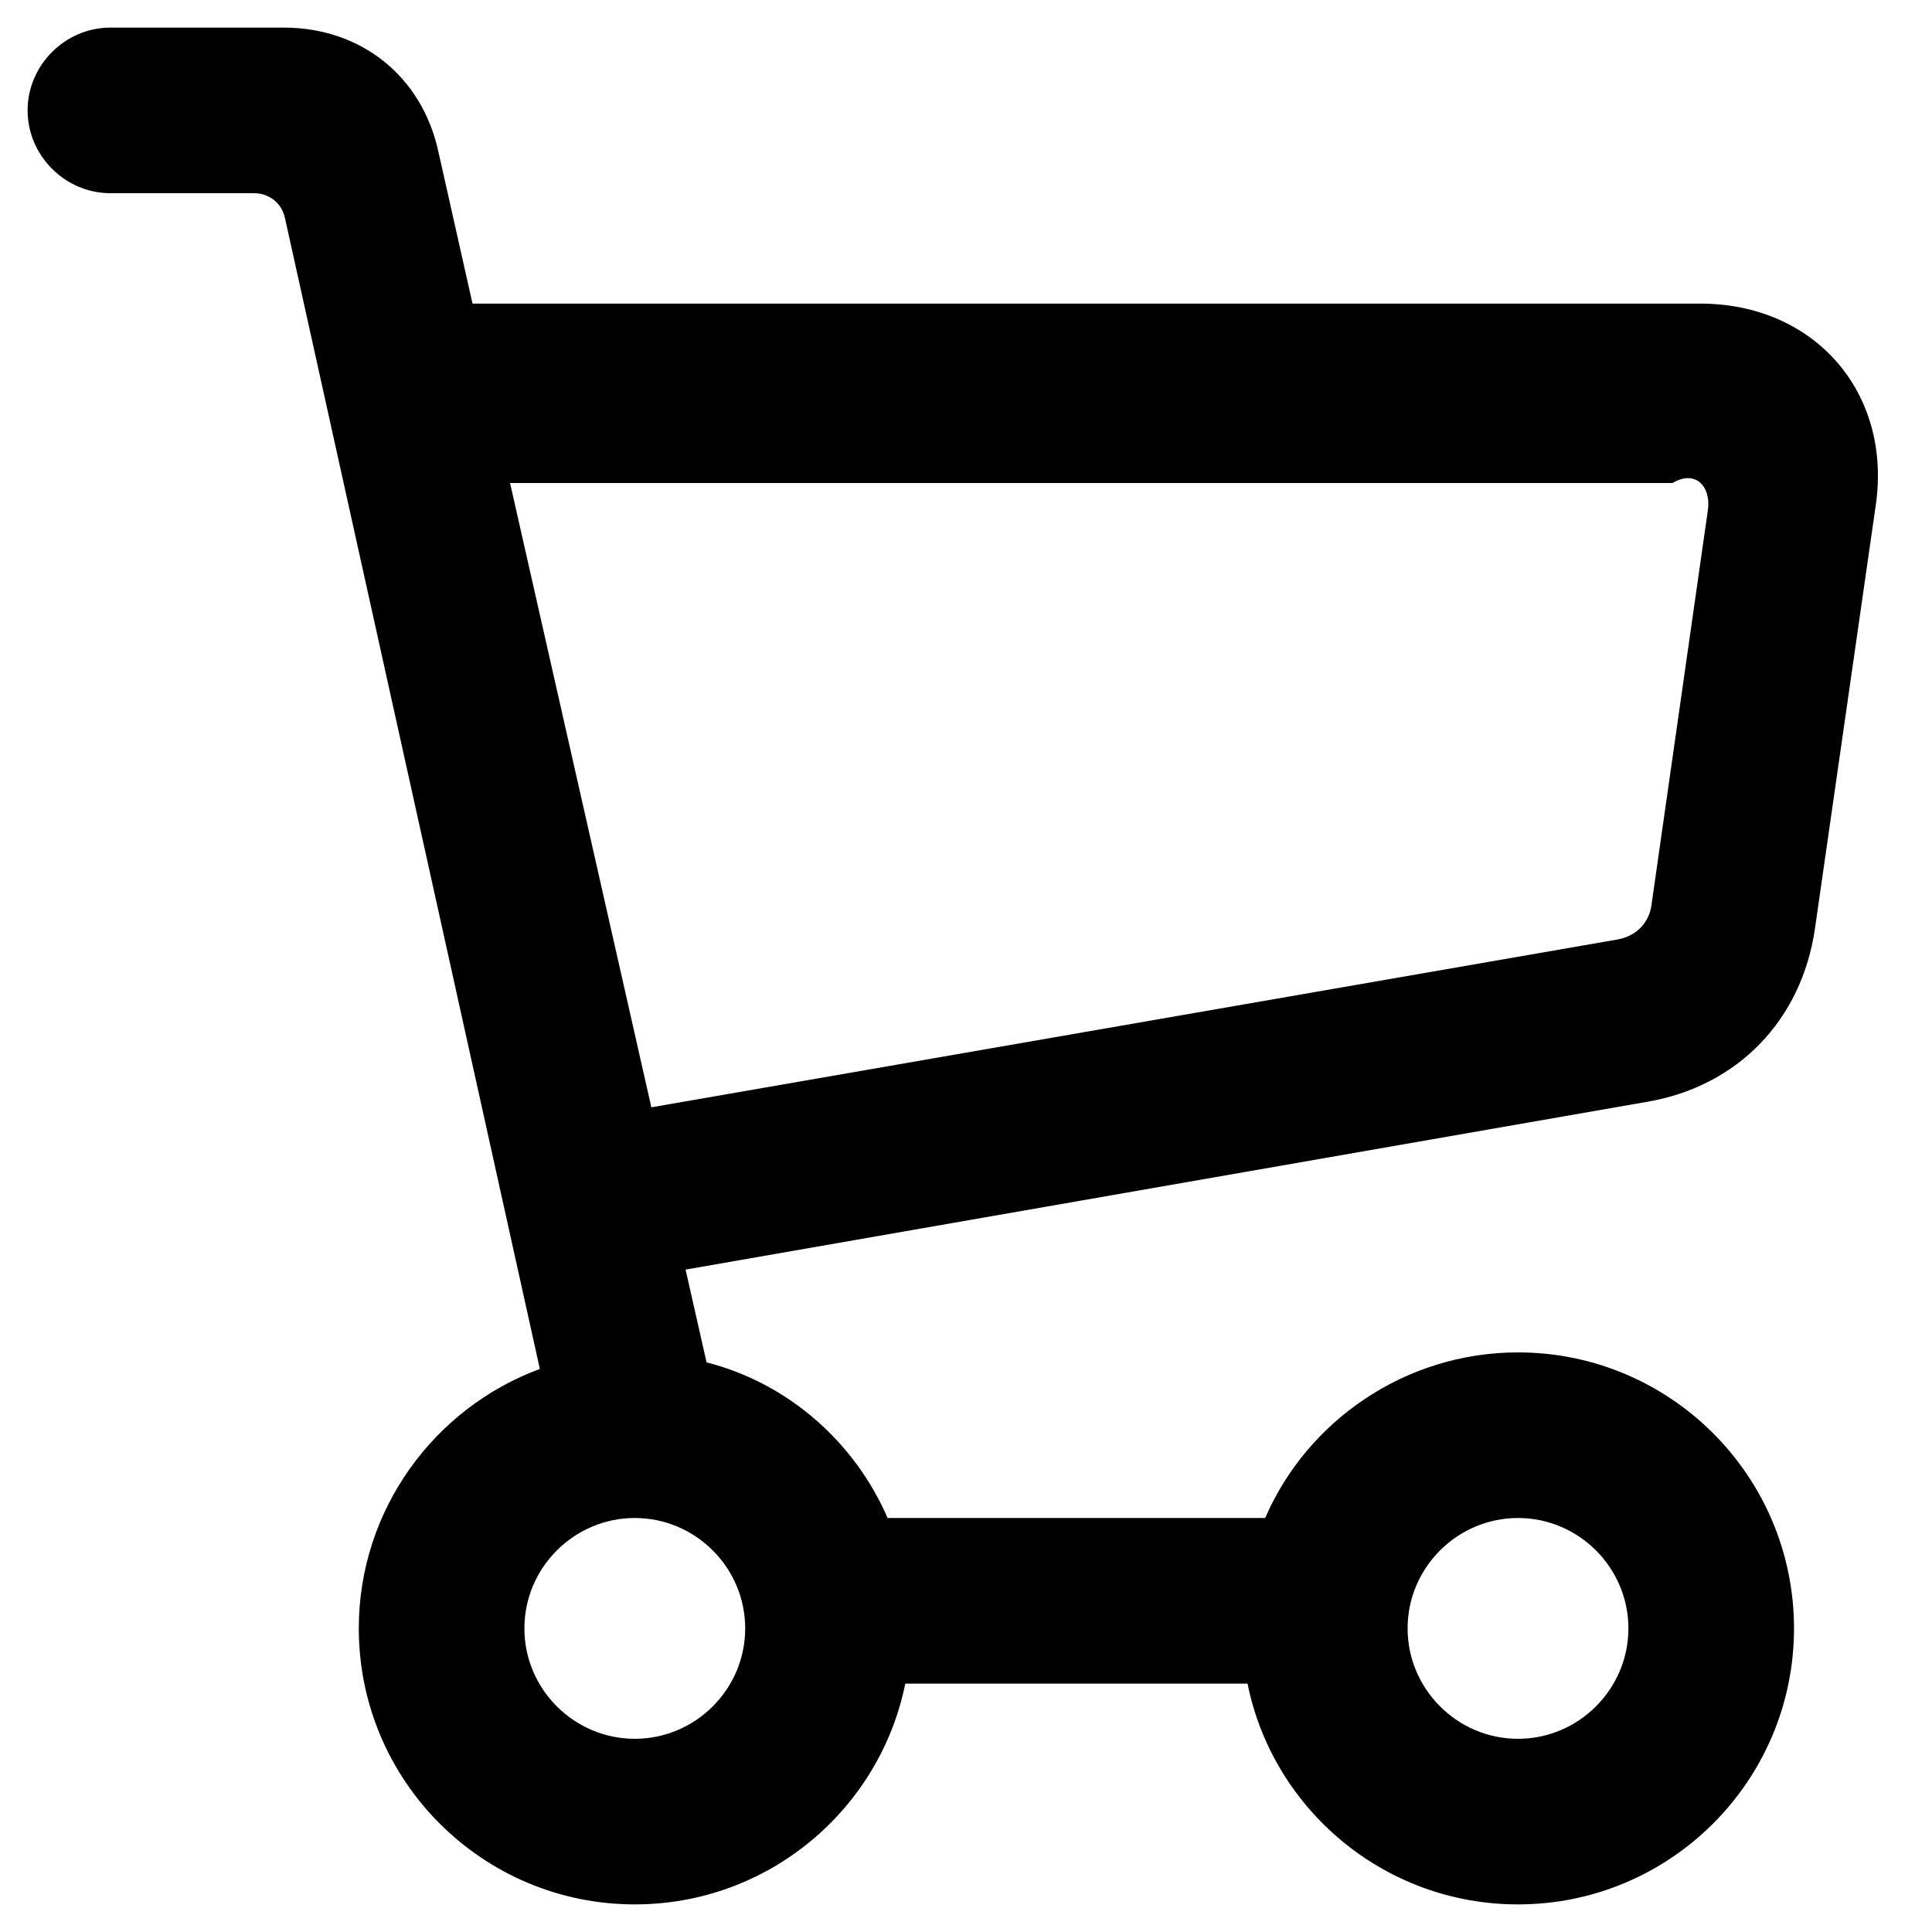 ﻿<?xml version="1.0" encoding="utf-8"?>
<svg version="1.1" xmlns:xlink="http://www.w3.org/1999/xlink" width="28px" height="28px" xmlns="http://www.w3.org/2000/svg">
  <defs>
    <pattern id="BGPattern" patternUnits="userSpaceOnUse" alignment="0 0" imageRepeat="None" />
    <mask fill="white" id="Clip94">
      <path d="M 6.848 4.4  L 24.64 4.4  C 26.304 4.4  27.424 5.696  27.184 7.328  L 26.304 13.456  C 26.112 14.784  25.184 15.744  23.872 15.968  L 9.936 18.4  L 10.24 19.744  C 11.424 20.048  12.384 20.896  12.864 22  L 18.336 22  C 18.944 20.592  20.368 19.6  22 19.6  C 24.208 19.6  26 21.392  26 23.6  C 26 25.808  24.208 27.6  22 27.6  C 20.064 27.6  18.448 26.224  18.08 24.4  L 13.12 24.4  C 12.752 26.224  11.136 27.6  9.2 27.6  C 6.992 27.6  5.2 25.808  5.2 23.6  C 5.2 21.872  6.304 20.4  7.824 19.84  L 4.128 3.152  C 4.08 2.944  3.904 2.8  3.68 2.8  L 1.6 2.8  C 0.944 2.8  0.4 2.256  0.4 1.6  C 0.4 0.944  0.944 0.4  1.6 0.4  L 4.112 0.4  C 5.232 0.4  6.112 1.104  6.352 2.192  L 6.848 4.4  Z M 23.936 13.104  L 24.752 7.392  C 24.8 7.056  24.576 6.8  24.24 7  L 7.392 7  L 9.44 16.048  L 23.44 13.616  C 23.712 13.568  23.904 13.376  23.936 13.104  Z M 7.6 23.6  C 7.6 24.48  8.32 25.2  9.2 25.2  C 10.08 25.2  10.8 24.48  10.8 23.6  C 10.8 22.72  10.08 22  9.2 22  C 8.32 22  7.6 22.72  7.6 23.6  Z M 23.6 23.6  C 23.6 22.72  22.88 22  22 22  C 21.12 22  20.4 22.72  20.4 23.6  C 20.4 24.48  21.12 25.2  22 25.2  C 22.88 25.2  23.6 24.48  23.6 23.6  Z " fill-rule="evenodd" />
    </mask>
  </defs>
  <g>
    <path d="M 6.848 4.4  L 24.64 4.4  C 26.304 4.4  27.424 5.696  27.184 7.328  L 26.304 13.456  C 26.112 14.784  25.184 15.744  23.872 15.968  L 9.936 18.4  L 10.24 19.744  C 11.424 20.048  12.384 20.896  12.864 22  L 18.336 22  C 18.944 20.592  20.368 19.6  22 19.6  C 24.208 19.6  26 21.392  26 23.6  C 26 25.808  24.208 27.6  22 27.6  C 20.064 27.6  18.448 26.224  18.08 24.4  L 13.12 24.4  C 12.752 26.224  11.136 27.6  9.2 27.6  C 6.992 27.6  5.2 25.808  5.2 23.6  C 5.2 21.872  6.304 20.4  7.824 19.84  L 4.128 3.152  C 4.08 2.944  3.904 2.8  3.68 2.8  L 1.6 2.8  C 0.944 2.8  0.4 2.256  0.4 1.6  C 0.4 0.944  0.944 0.4  1.6 0.4  L 4.112 0.4  C 5.232 0.4  6.112 1.104  6.352 2.192  L 6.848 4.4  Z M 23.936 13.104  L 24.752 7.392  C 24.8 7.056  24.576 6.8  24.24 7  L 7.392 7  L 9.44 16.048  L 23.44 13.616  C 23.712 13.568  23.904 13.376  23.936 13.104  Z M 7.6 23.6  C 7.6 24.48  8.32 25.2  9.2 25.2  C 10.08 25.2  10.8 24.48  10.8 23.6  C 10.8 22.72  10.08 22  9.2 22  C 8.32 22  7.6 22.72  7.6 23.6  Z M 23.6 23.6  C 23.6 22.72  22.88 22  22 22  C 21.12 22  20.4 22.72  20.4 23.6  C 20.4 24.48  21.12 25.2  22 25.2  C 22.88 25.2  23.6 24.48  23.6 23.6  Z " fill-rule="nonzero" fill="rgba(0, 0, 0, 1)" stroke="none" class="fill" />
    <path d="M 6.848 4.4  L 24.64 4.4  C 26.304 4.4  27.424 5.696  27.184 7.328  L 26.304 13.456  C 26.112 14.784  25.184 15.744  23.872 15.968  L 9.936 18.4  L 10.24 19.744  C 11.424 20.048  12.384 20.896  12.864 22  L 18.336 22  C 18.944 20.592  20.368 19.6  22 19.6  C 24.208 19.6  26 21.392  26 23.6  C 26 25.808  24.208 27.6  22 27.6  C 20.064 27.6  18.448 26.224  18.08 24.4  L 13.12 24.4  C 12.752 26.224  11.136 27.6  9.2 27.6  C 6.992 27.6  5.2 25.808  5.2 23.6  C 5.2 21.872  6.304 20.4  7.824 19.84  L 4.128 3.152  C 4.08 2.944  3.904 2.8  3.68 2.8  L 1.6 2.8  C 0.944 2.8  0.4 2.256  0.4 1.6  C 0.4 0.944  0.944 0.4  1.6 0.4  L 4.112 0.4  C 5.232 0.4  6.112 1.104  6.352 2.192  L 6.848 4.4  Z " stroke-width="0" stroke-dasharray="0" stroke="rgba(255, 255, 255, 0)" fill="none" class="stroke" mask="url(#Clip94)" />
    <path d="M 23.936 13.104  L 24.752 7.392  C 24.8 7.056  24.576 6.8  24.24 7  L 7.392 7  L 9.44 16.048  L 23.44 13.616  C 23.712 13.568  23.904 13.376  23.936 13.104  Z " stroke-width="0" stroke-dasharray="0" stroke="rgba(255, 255, 255, 0)" fill="none" class="stroke" mask="url(#Clip94)" />
    <path d="M 7.6 23.6  C 7.6 24.48  8.32 25.2  9.2 25.2  C 10.08 25.2  10.8 24.48  10.8 23.6  C 10.8 22.72  10.08 22  9.2 22  C 8.32 22  7.6 22.72  7.6 23.6  Z " stroke-width="0" stroke-dasharray="0" stroke="rgba(255, 255, 255, 0)" fill="none" class="stroke" mask="url(#Clip94)" />
    <path d="M 23.6 23.6  C 23.6 22.72  22.88 22  22 22  C 21.12 22  20.4 22.72  20.4 23.6  C 20.4 24.48  21.12 25.2  22 25.2  C 22.88 25.2  23.6 24.48  23.6 23.6  Z " stroke-width="0" stroke-dasharray="0" stroke="rgba(255, 255, 255, 0)" fill="none" class="stroke" mask="url(#Clip94)" />
  </g>
</svg>